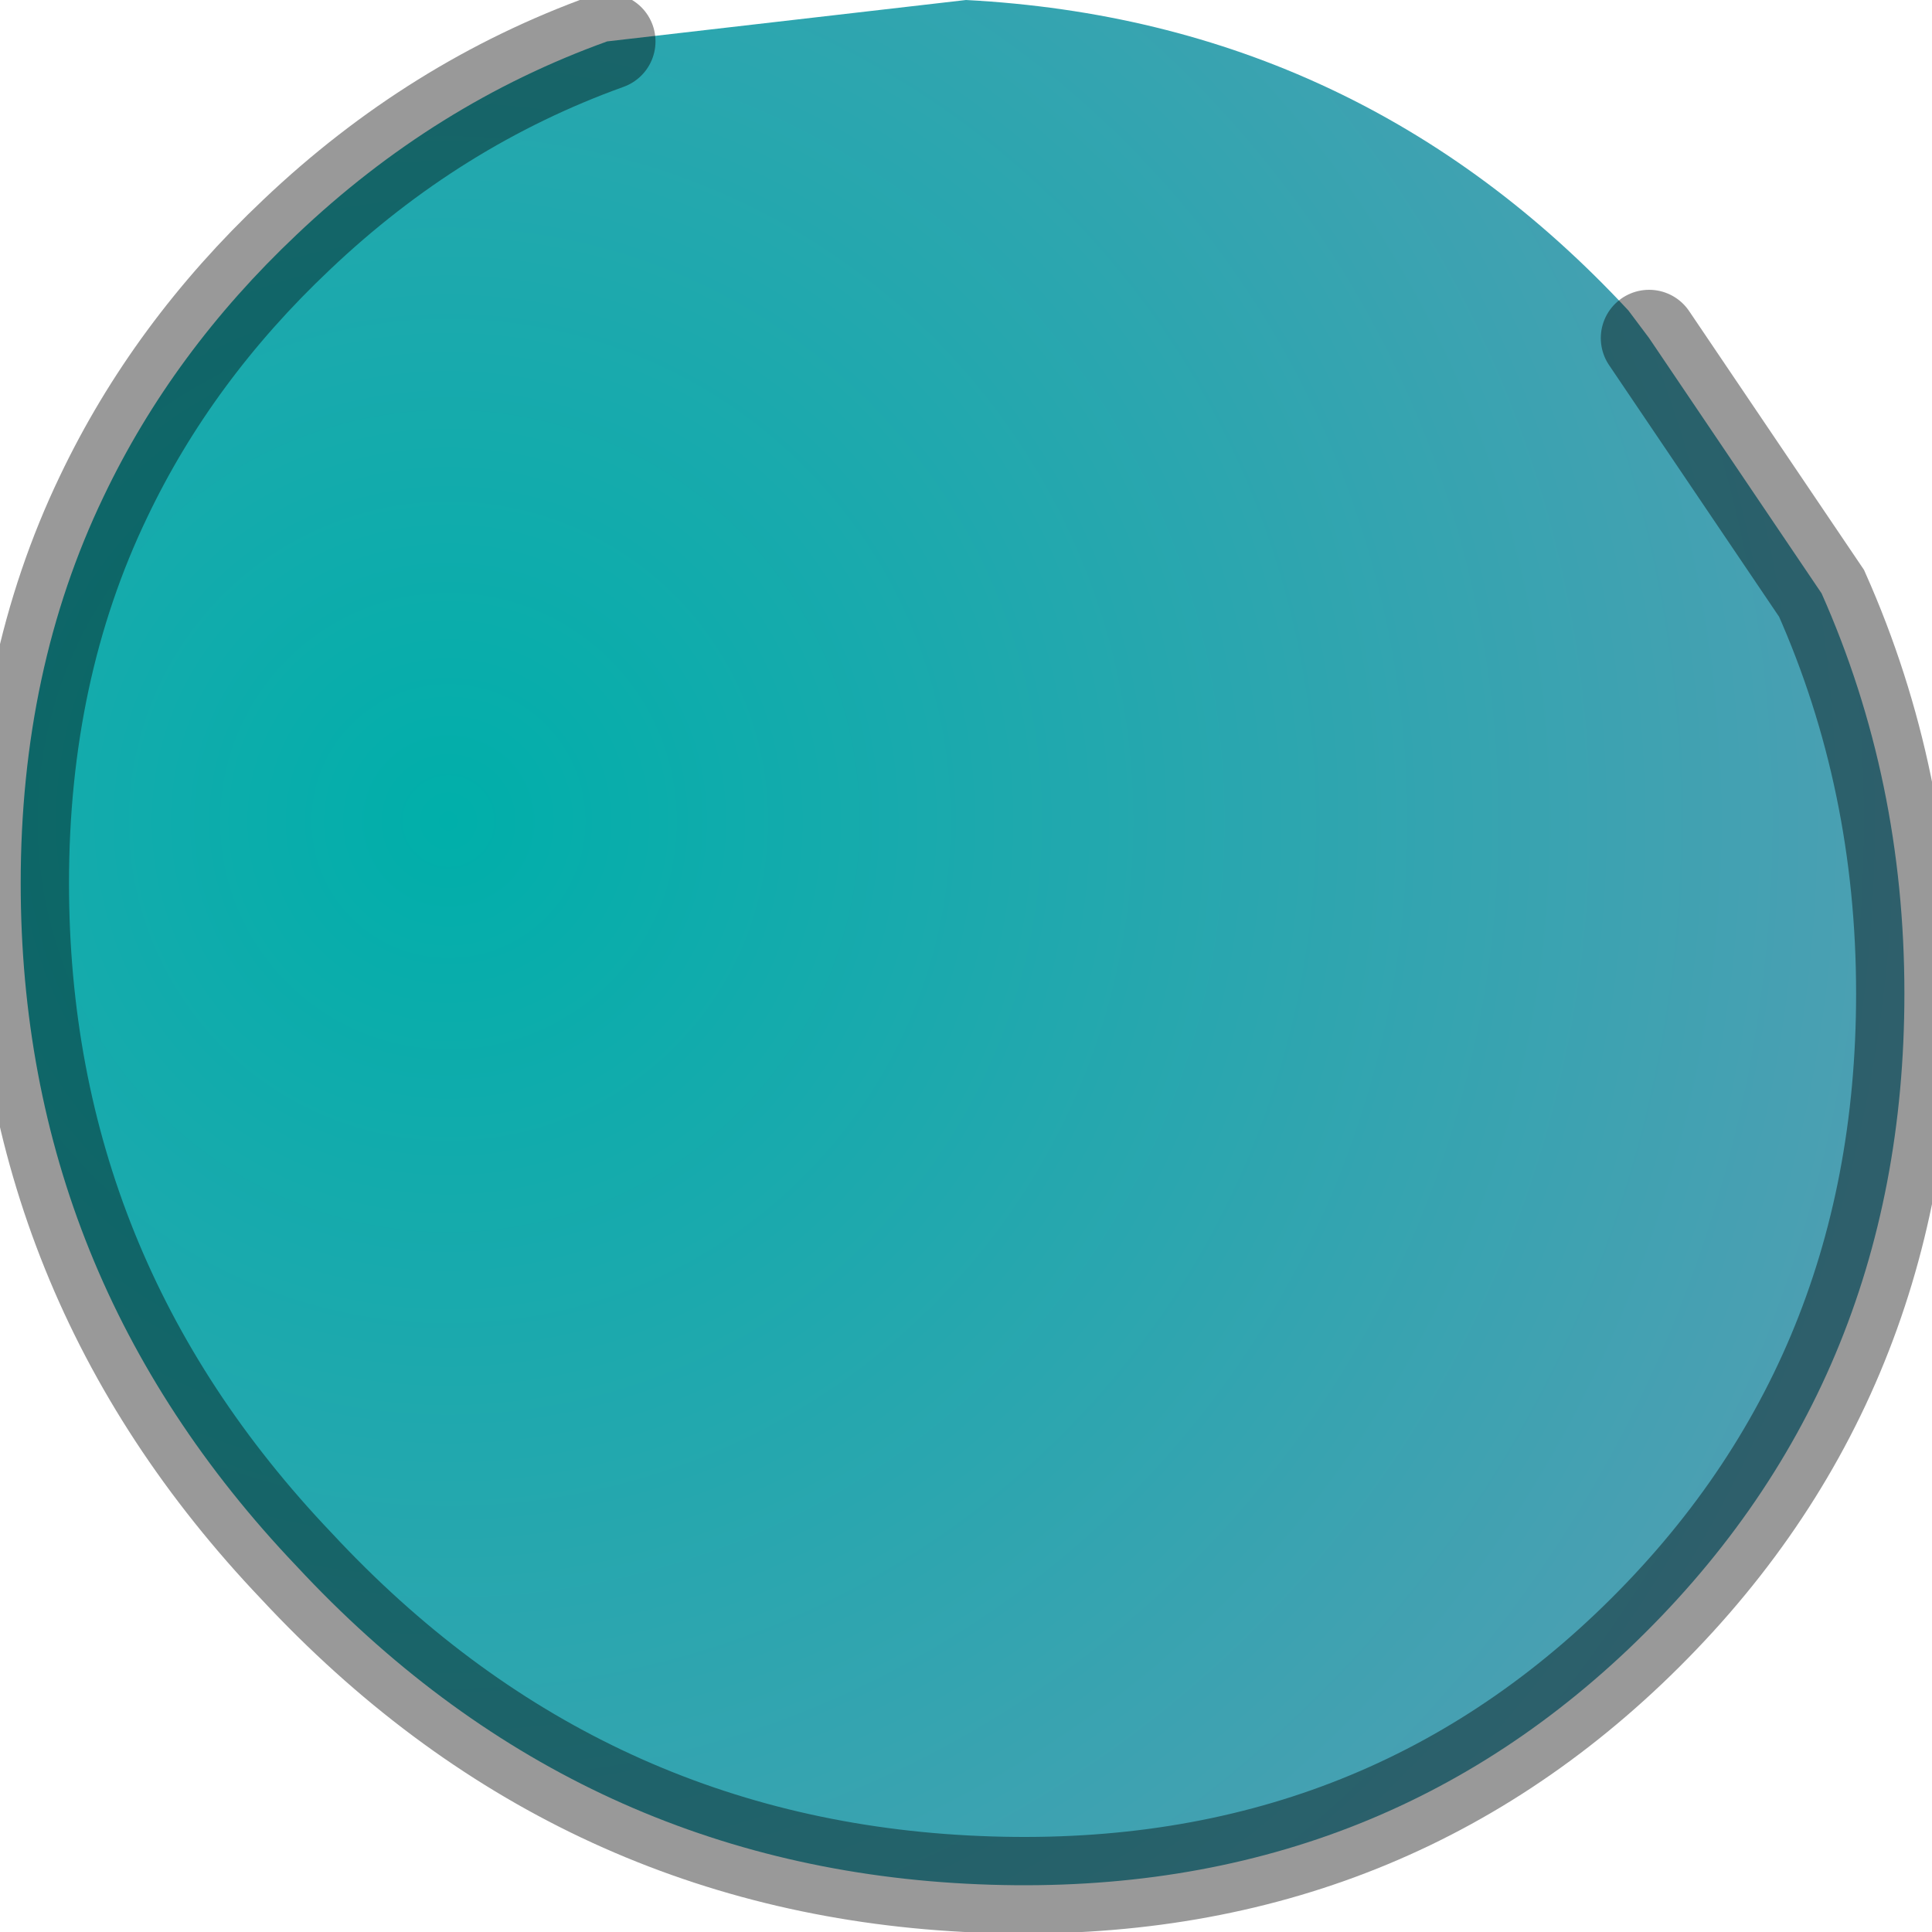 <?xml version="1.0" encoding="utf-8"?>
<svg version="1.1" id="Layer_1"
xmlns="http://www.w3.org/2000/svg"
xmlns:xlink="http://www.w3.org/1999/xlink"
width="14px" height="14px"
xml:space="preserve">
<g id="PathID_264" transform="matrix(1, 0, 0, 1, 6.95, 6.8)">
<radialGradient
id="RadialGradID_62" gradientUnits="userSpaceOnUse" gradientTransform="matrix(0.021, 0, 0, 0.021, -3.7, -0.85)" spreadMethod ="pad" cx="0" cy="0" r="819.2" fx="0" fy="0" >
<stop  offset="0"  style="stop-color:#00AFAA;stop-opacity:1" />
<stop  offset="1"  style="stop-color:#7C95B8;stop-opacity:1" />
<stop  offset="1"  style="stop-color:#8DE7FA;stop-opacity:1" />
</radialGradient>
<path style="fill:url(#RadialGradID_62) " d="M-2.55 -6.5L0.05 -6.8Q2.9 -6.65 4.85 -4.55L5 -4.35L6.25 -2.5Q6.85 -1.15 6.85 0.4Q6.85 3.25 4.85 5.15Q2.9 7 0.05 6.85Q-2.8 6.7 -4.8 4.55Q-6.8 2.45 -6.8 -0.4Q-6.8 -1.95 -6.2 -3.2Q-5.7 -4.25 -4.8 -5.1Q-3.8 -6.05 -2.55 -6.5" />
<path style="fill:none;stroke-width:0.7;stroke-linecap:round;stroke-linejoin:miter;stroke-miterlimit:5;stroke:#000000;stroke-opacity:0.4" d="M5 -4.35L6.25 -2.5Q6.85 -1.15 6.85 0.4Q6.85 3.25 4.85 5.15Q2.9 7 0.05 6.85Q-2.8 6.7 -4.8 4.55Q-6.8 2.45 -6.8 -0.4Q-6.8 -1.95 -6.2 -3.2Q-5.7 -4.25 -4.8 -5.1Q-3.8 -6.05 -2.55 -6.5" />
</g>
</svg>
